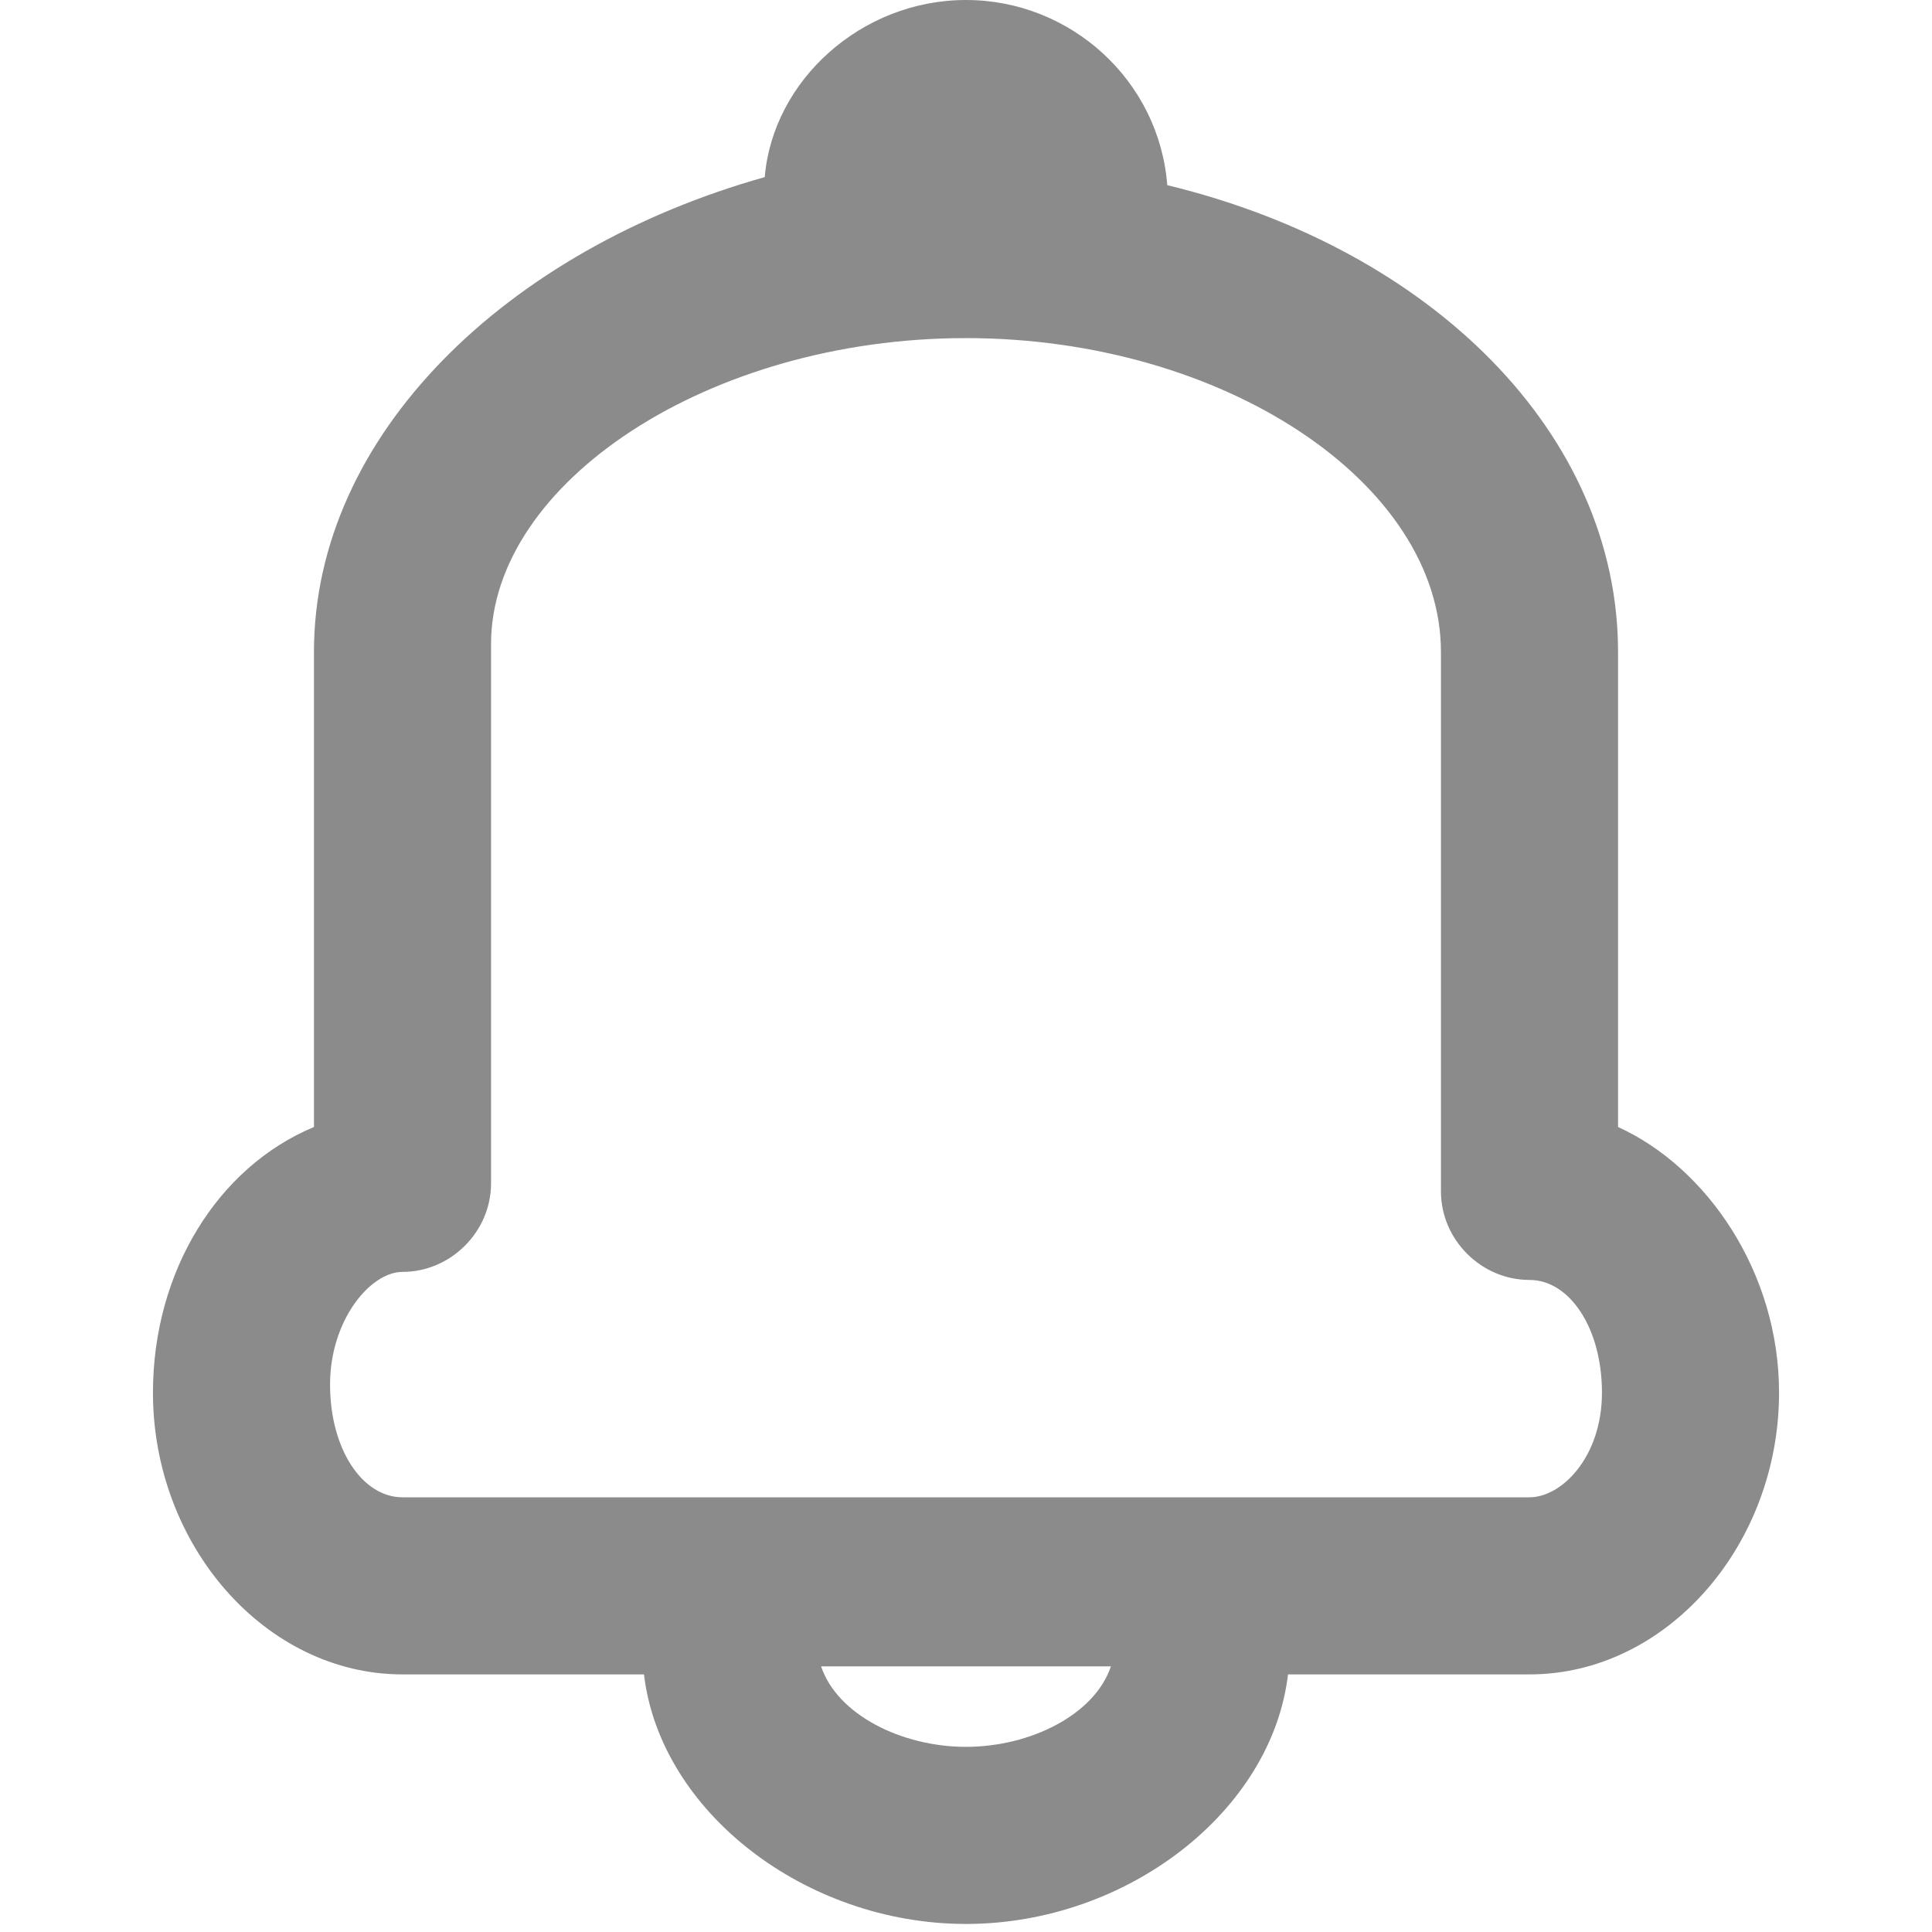 <svg width="24" height="24" viewBox="0 0 24 24" fill="none" xmlns="http://www.w3.org/2000/svg">
<path d="M20.1 14V8.1C20.1 5.4 17.8 3.1 14.5 2.3C14.4 1 13.3 0 12 0C10.7 0 9.6 1 9.5 2.2C6.3 3.1 3.9 5.4 3.9 8.1V14C2.7 14.5 1.9 15.8 1.9 17.3C1.9 19.2 3.3 20.8 5 20.8H8C8.2 22.5 10 23.9 12 23.9C14 23.9 15.8 22.5 16 20.8H19C20.7 20.8 22.1 19.2 22.1 17.3C22.1 15.8 21.2 14.5 20.1 14ZM12 21.7C11.2 21.7 10.4 21.3 10.2 20.7H13.8C13.6 21.3 12.8 21.7 12 21.7ZM19 18.6H5C4.5 18.6 4.1 18 4.1 17.2C4.1 16.4 4.6 15.8 5 15.8C5.6 15.8 6.1 15.3 6.1 14.7V8C6.1 6 8.8 4.2 12 4.2C15.2 4.2 17.9 6 17.9 8.1V14.6V14.8C17.9 15.4 18.4 15.9 19 15.9C19.5 15.9 19.9 16.5 19.9 17.3C19.9 18.1 19.4 18.6 19 18.6Z" fill="#8B8B8B"/>
</svg>
